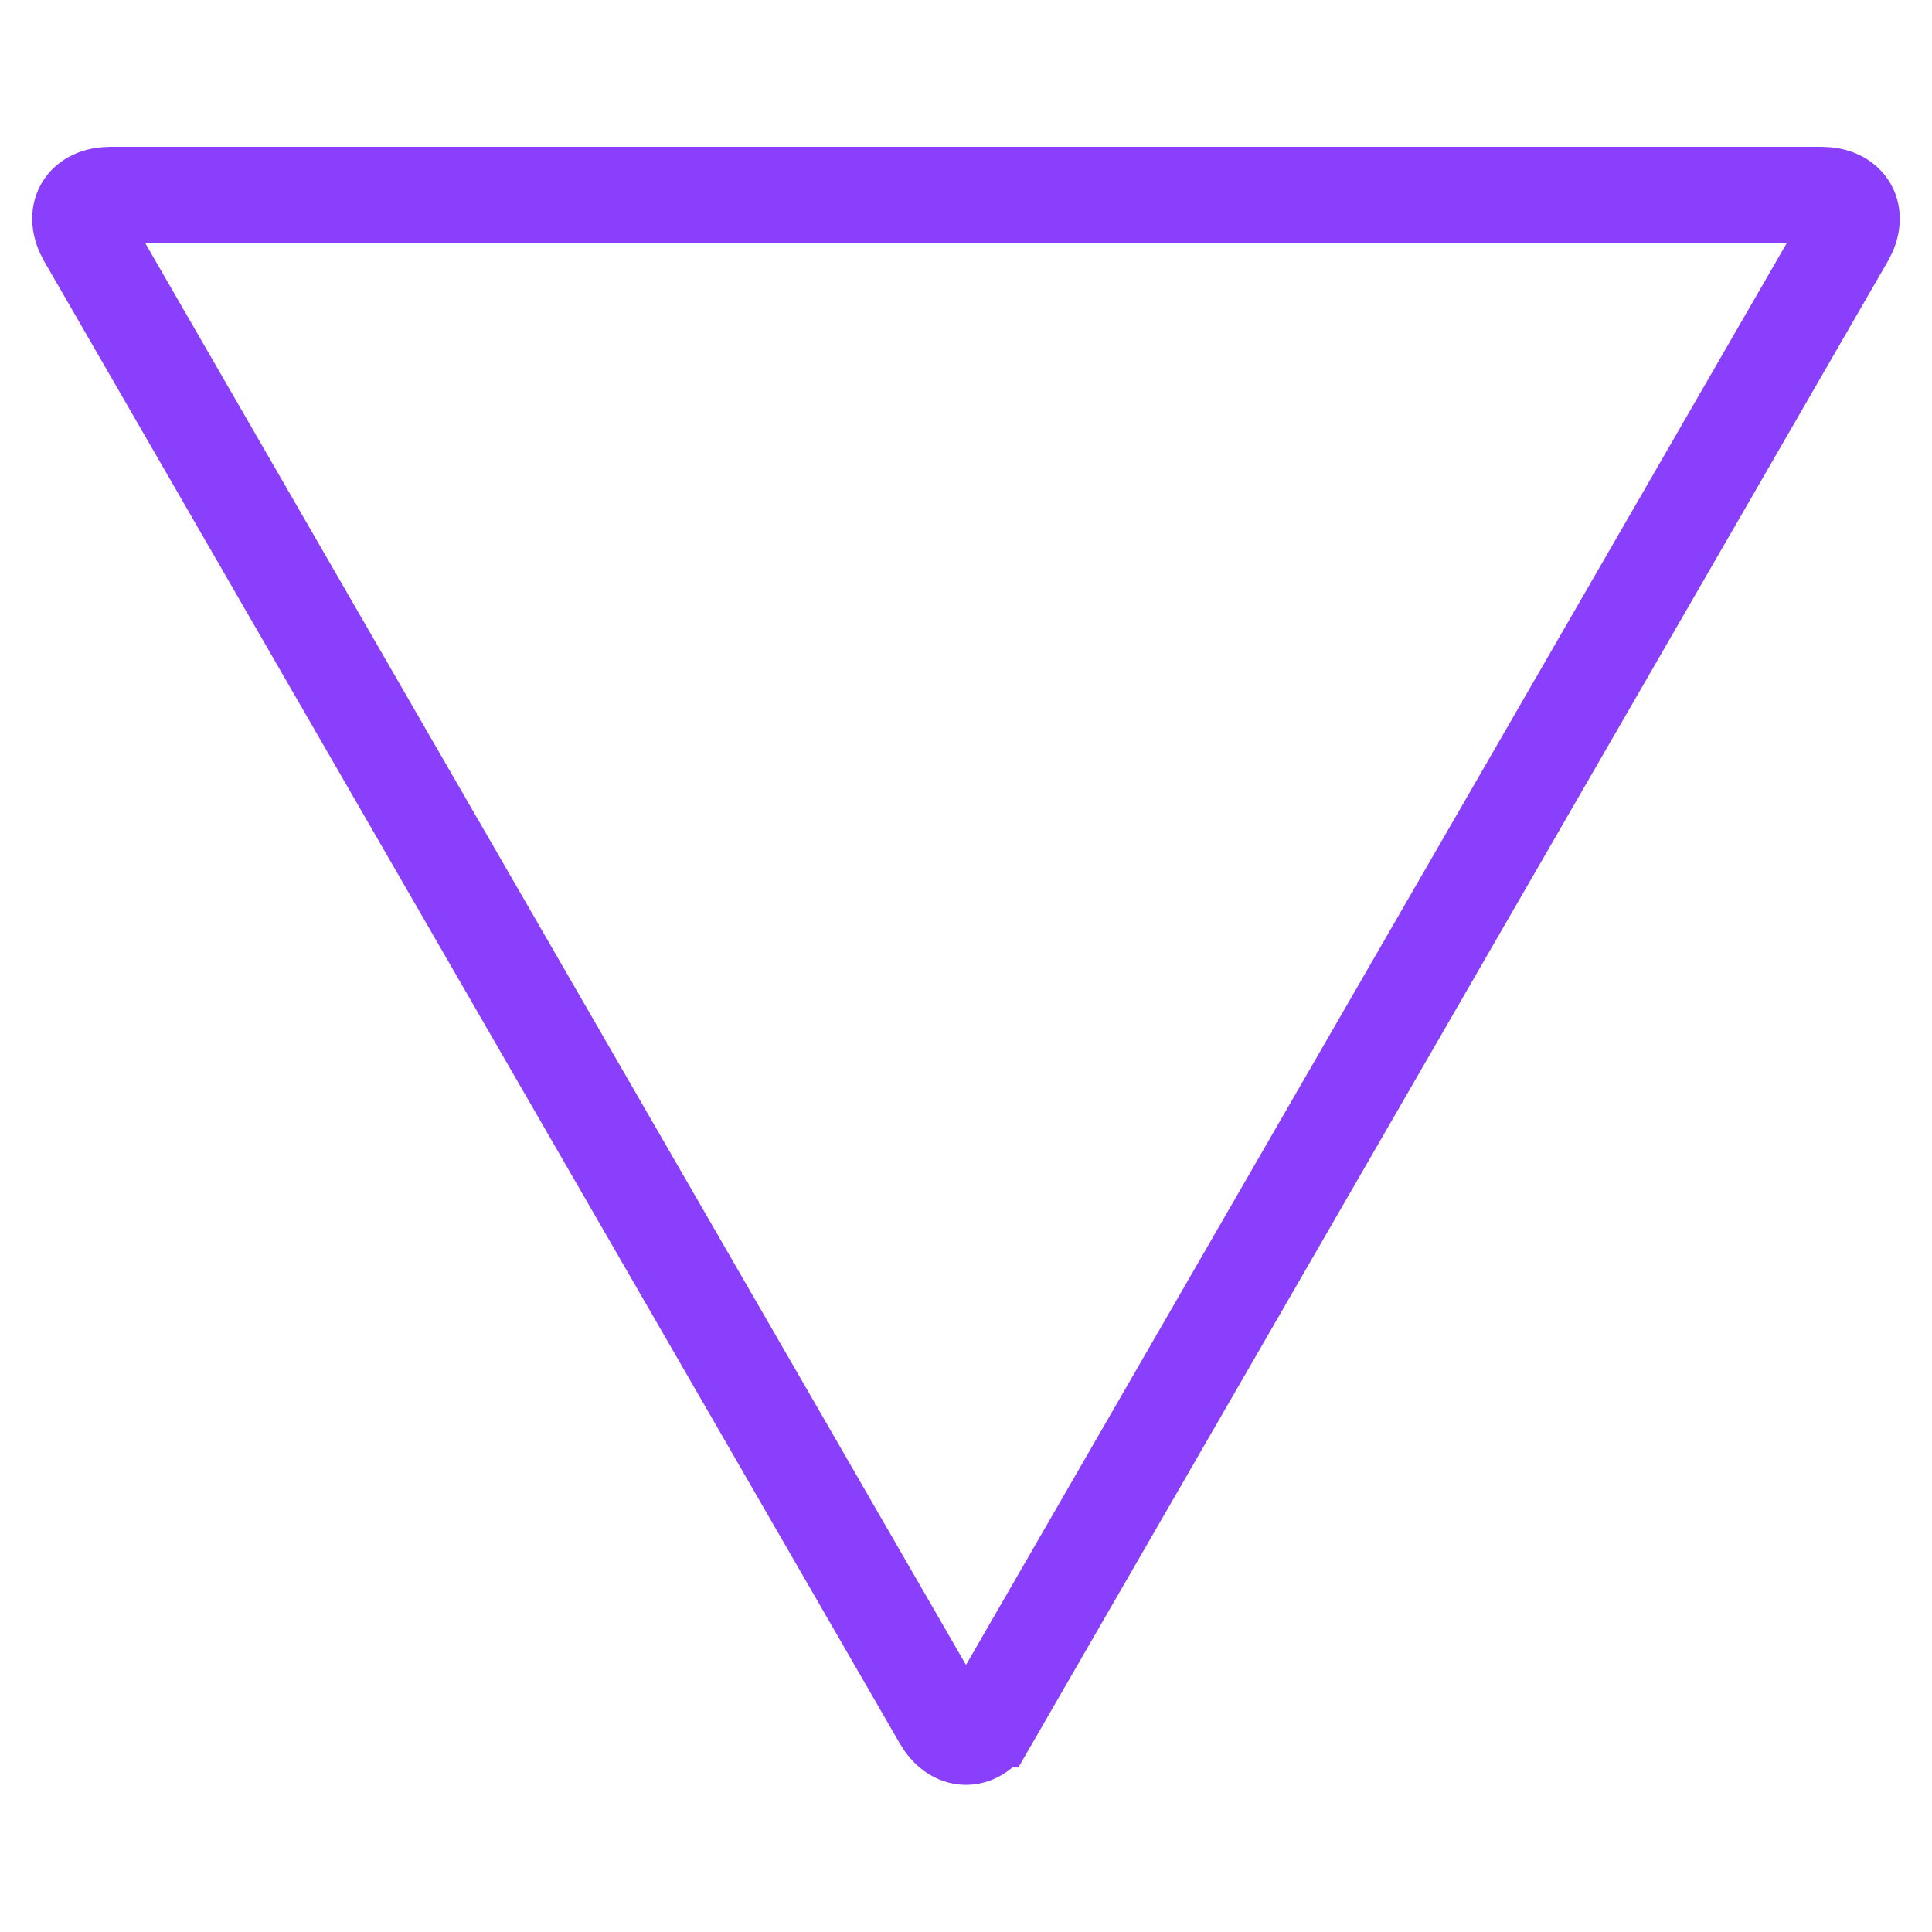 <?xml version="1.0" encoding="UTF-8"?><svg id="Layer_1" xmlns="http://www.w3.org/2000/svg" viewBox="0 0 60 60"><defs><style>.cls-1{fill:none;stroke:#8a3ffc;stroke-miterlimit:10;stroke-width:3px;}</style></defs><path class="cls-1" d="M30.76,53.39L57.32,7.38c.42-.72,.08-1.32-.76-1.32H3.44c-.84,0-1.18,.59-.76,1.32L29.24,53.39c.42,.72,1.1,.72,1.52,0Z"/></svg>